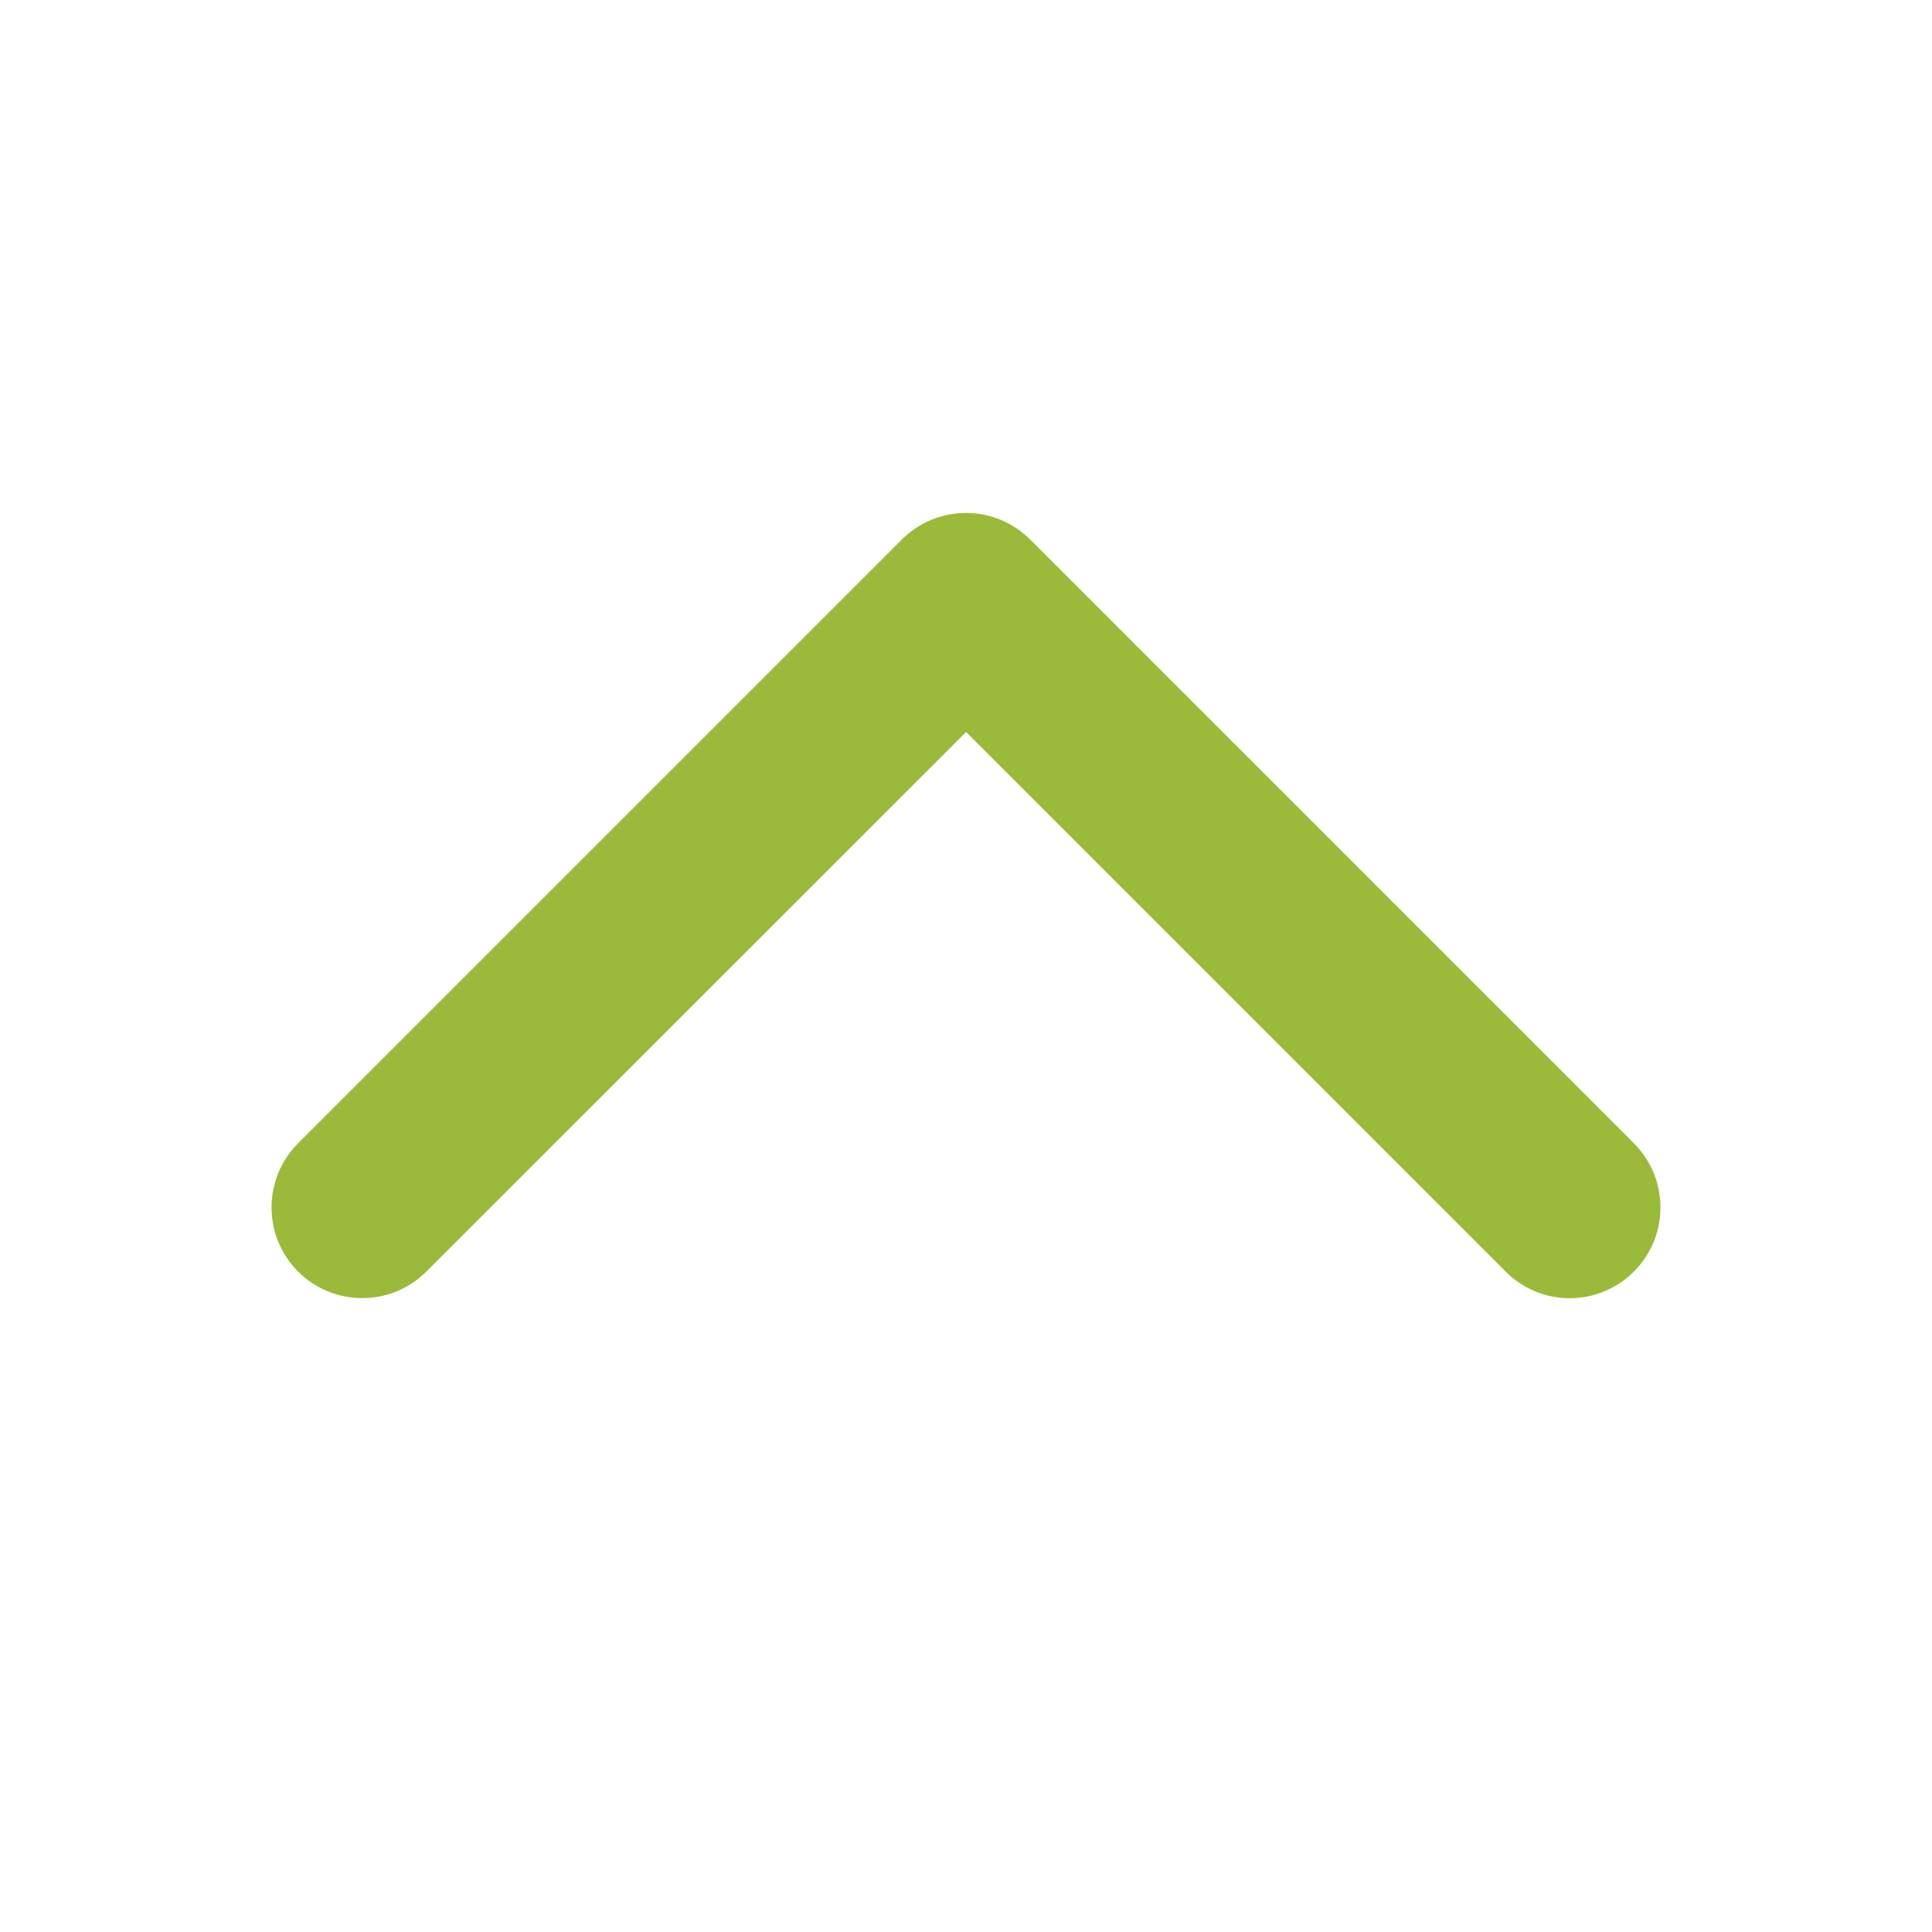 <svg width="20" height="20" viewBox="0 0 20 20" fill="none" xmlns="http://www.w3.org/2000/svg">
<path d="M16.914 13.163C16.827 13.251 16.723 13.32 16.609 13.367C16.495 13.415 16.373 13.439 16.25 13.439C16.126 13.439 16.004 13.415 15.89 13.367C15.776 13.32 15.673 13.251 15.586 13.163L10.001 7.578L4.414 13.163C4.238 13.34 3.999 13.438 3.75 13.438C3.501 13.438 3.262 13.34 3.086 13.163C2.909 12.987 2.811 12.748 2.811 12.499C2.811 12.25 2.909 12.011 3.086 11.835L9.336 5.585C9.423 5.498 9.526 5.429 9.64 5.381C9.754 5.334 9.876 5.31 10 5.31C10.123 5.31 10.245 5.334 10.359 5.381C10.473 5.429 10.577 5.498 10.664 5.585L16.914 11.835C17.001 11.922 17.07 12.026 17.118 12.14C17.165 12.254 17.189 12.376 17.189 12.499C17.189 12.623 17.165 12.745 17.118 12.859C17.07 12.973 17.001 13.076 16.914 13.163Z" fill="#9BBA3C"/>
</svg>
